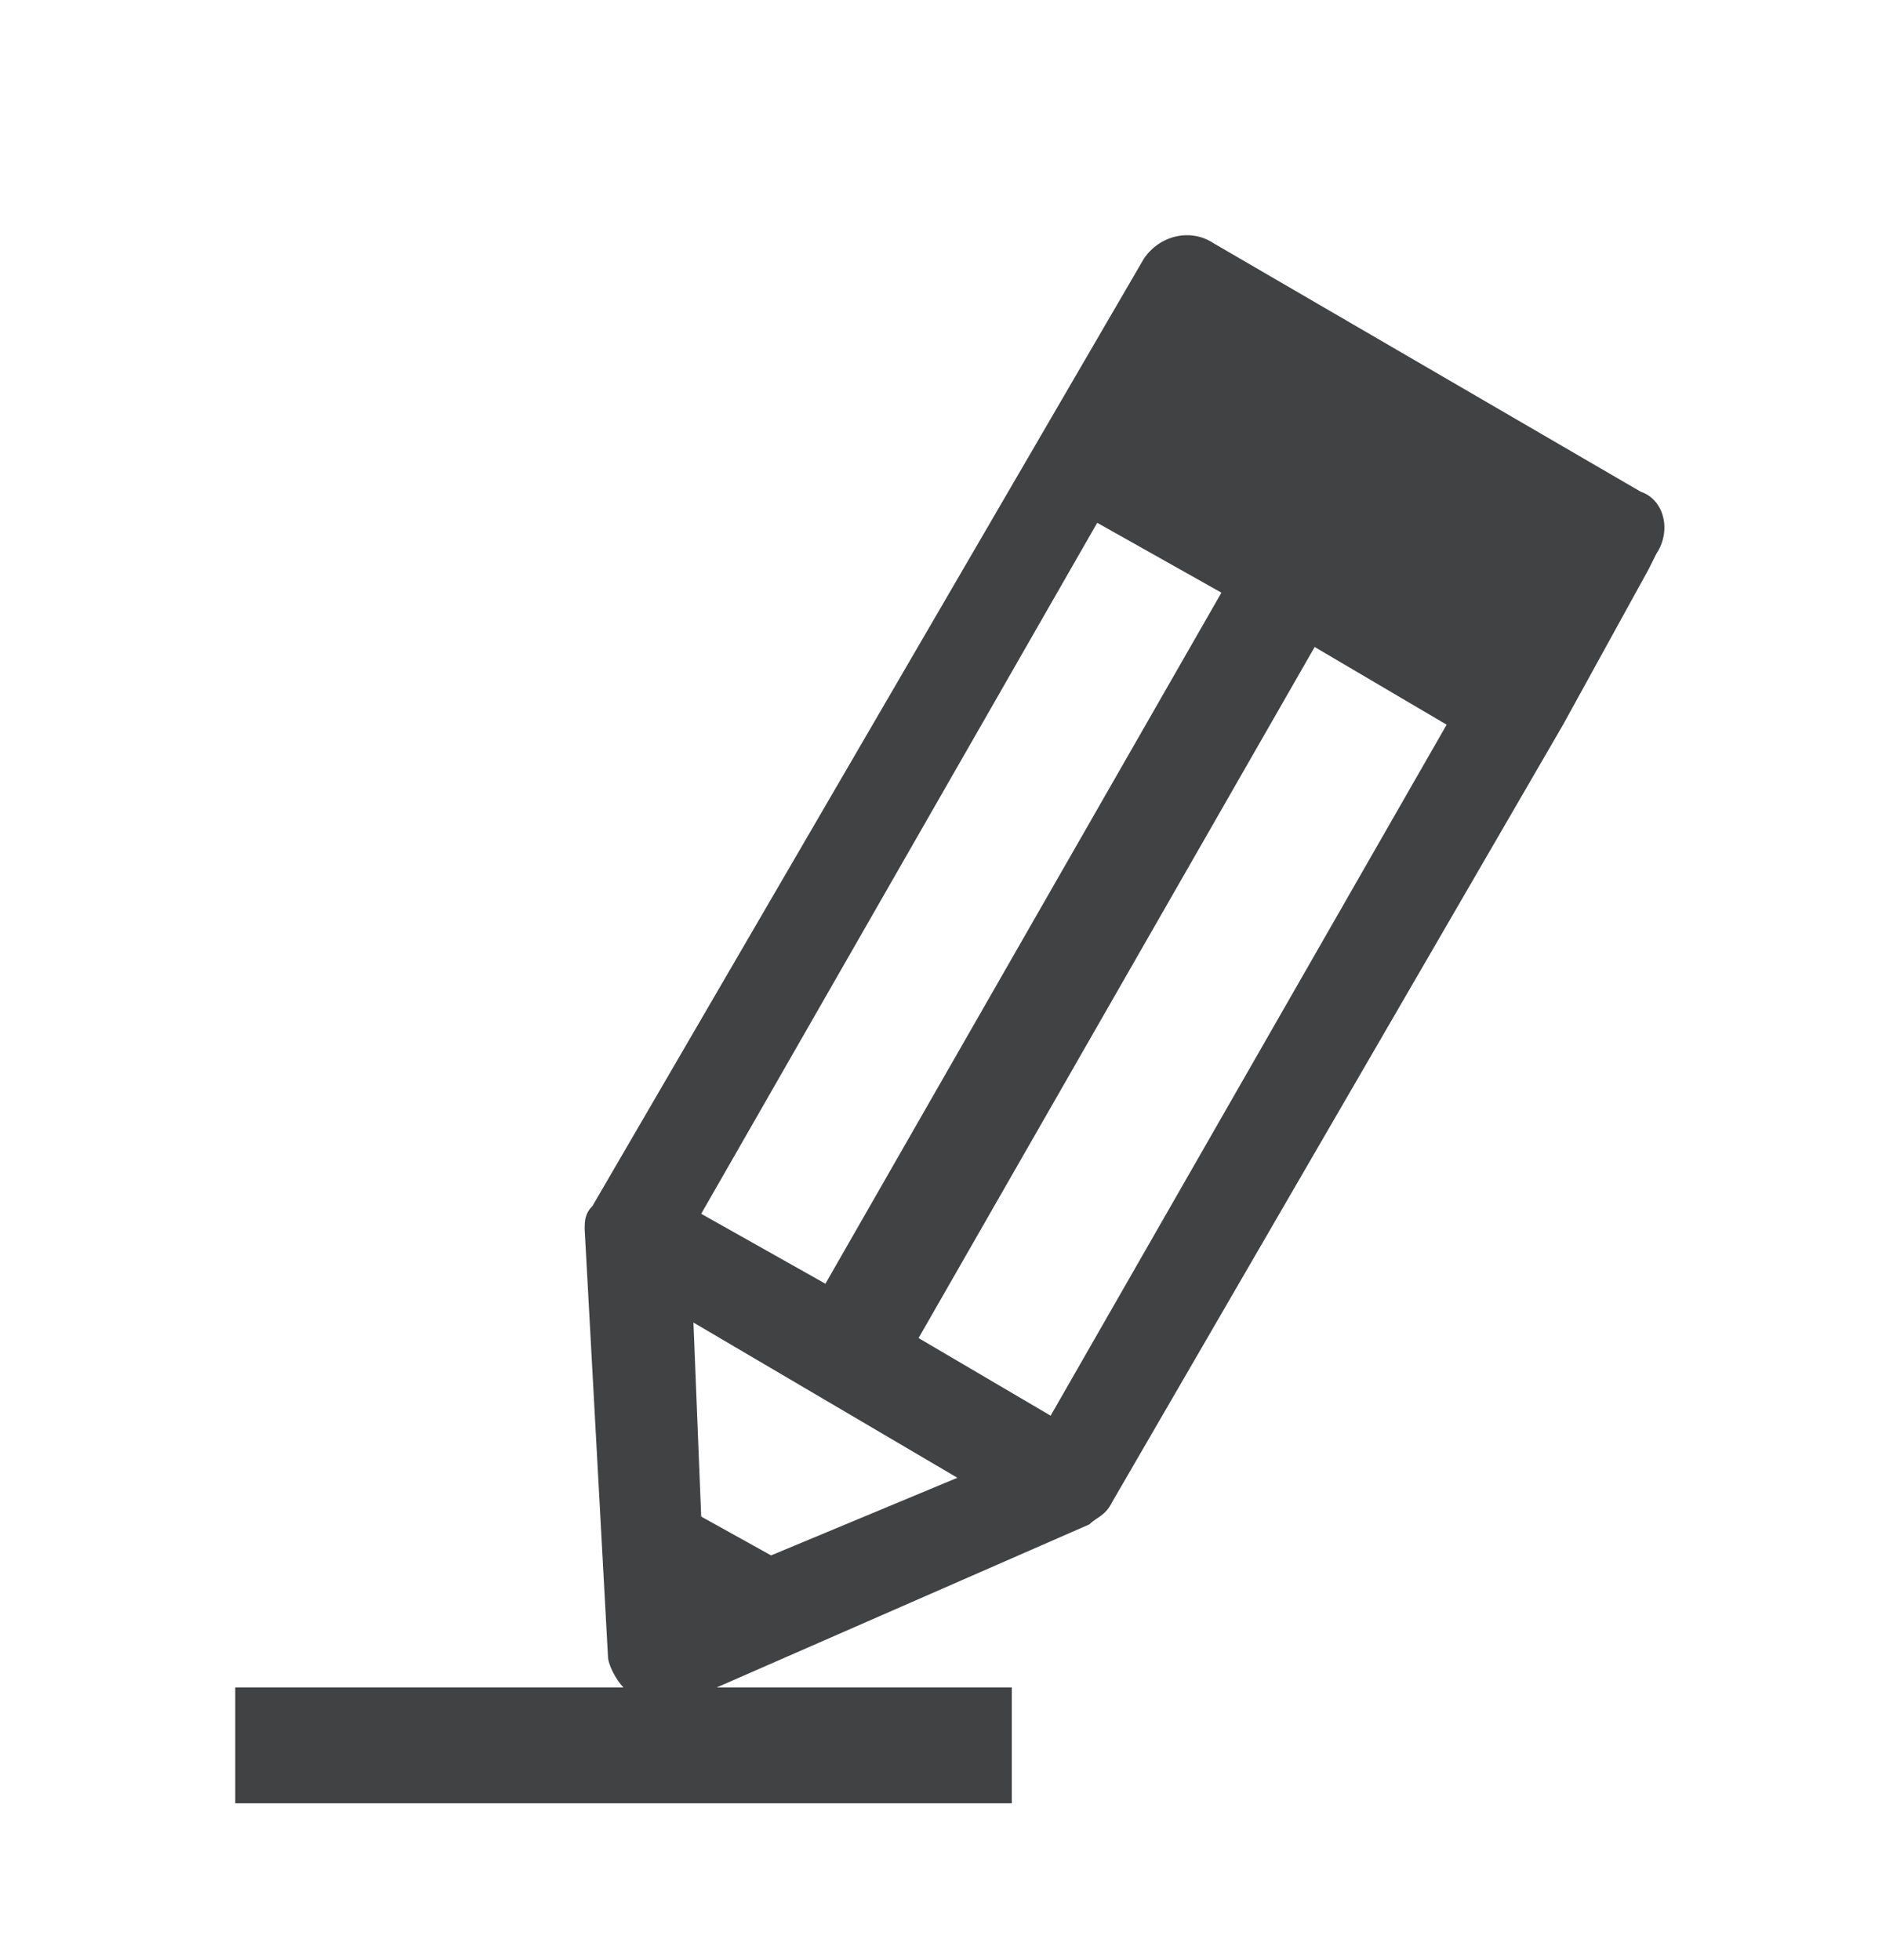<svg width="24" height="25" viewBox="0 0 24 25" fill="none" xmlns="http://www.w3.org/2000/svg">
<g clip-path="url(#clip0_2982_50399)">
<path d="M20.924 6.272L15.477 3.103C15.18 2.905 14.784 3.004 14.586 3.301L7.555 15.382C7.456 15.481 7.456 15.58 7.456 15.679L7.753 21.126C7.753 21.225 7.852 21.423 7.951 21.522H3V23H12.903V21.522H9.14L13.893 19.442C13.992 19.343 14.091 19.343 14.19 19.145L19.933 9.243L21.023 7.262L21.122 7.064C21.32 6.767 21.221 6.371 20.924 6.272ZM8.942 19.343L8.843 16.868L12.209 18.848L9.833 19.838L8.942 19.343ZM8.942 15.481L13.992 6.668L15.576 7.559L10.526 16.373L8.942 15.481ZM13.398 18.056L11.714 17.066L16.765 8.252L18.448 9.243L13.398 18.056Z" fill="#121314" fill-opacity="0.8"/>
</g>
<defs>
<clipPath id="clip0_2982_50399">
<rect width="24" height="24" fill="white" transform="translate(0 0.8)"/>
</clipPath>
</defs>
</svg>
